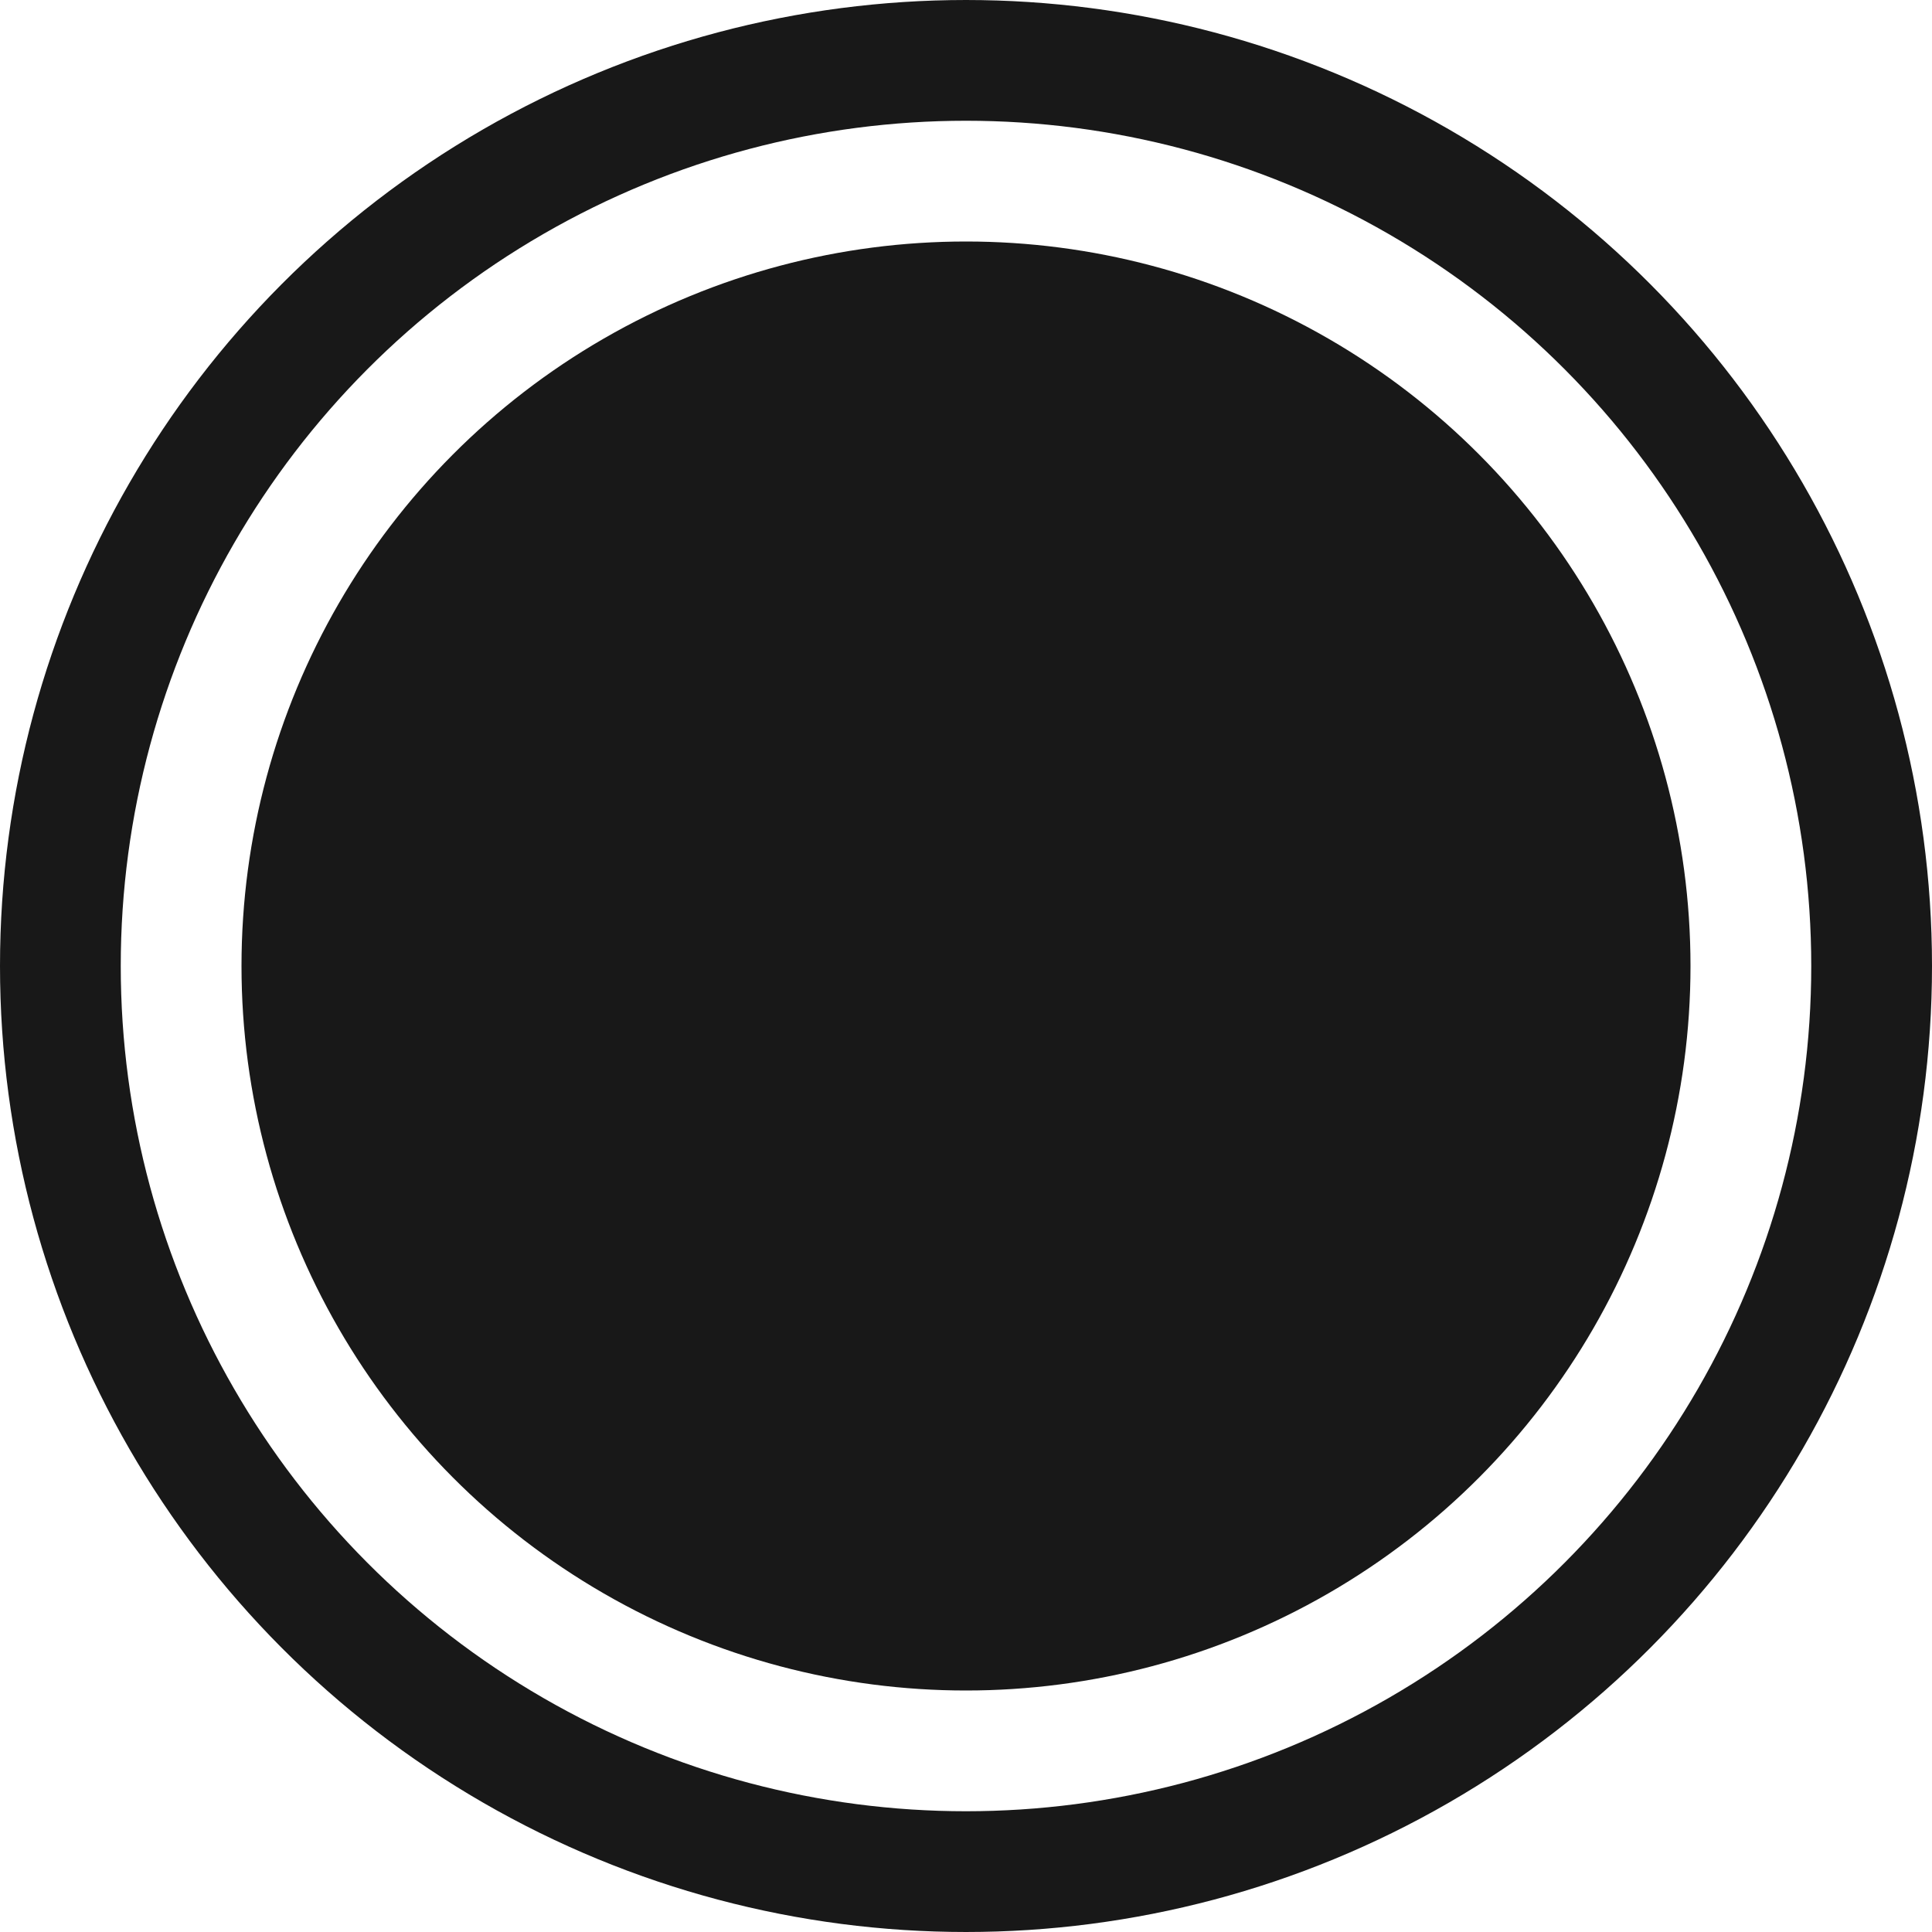 <svg width="32" height="32" viewBox="0 0 32 32" fill="none" xmlns="http://www.w3.org/2000/svg">
<circle cx="16" cy="16" r="15" stroke="#181818" stroke-width="2"/>
<circle cx="16" cy="16" r="12" fill="#181818"/>
</svg>
